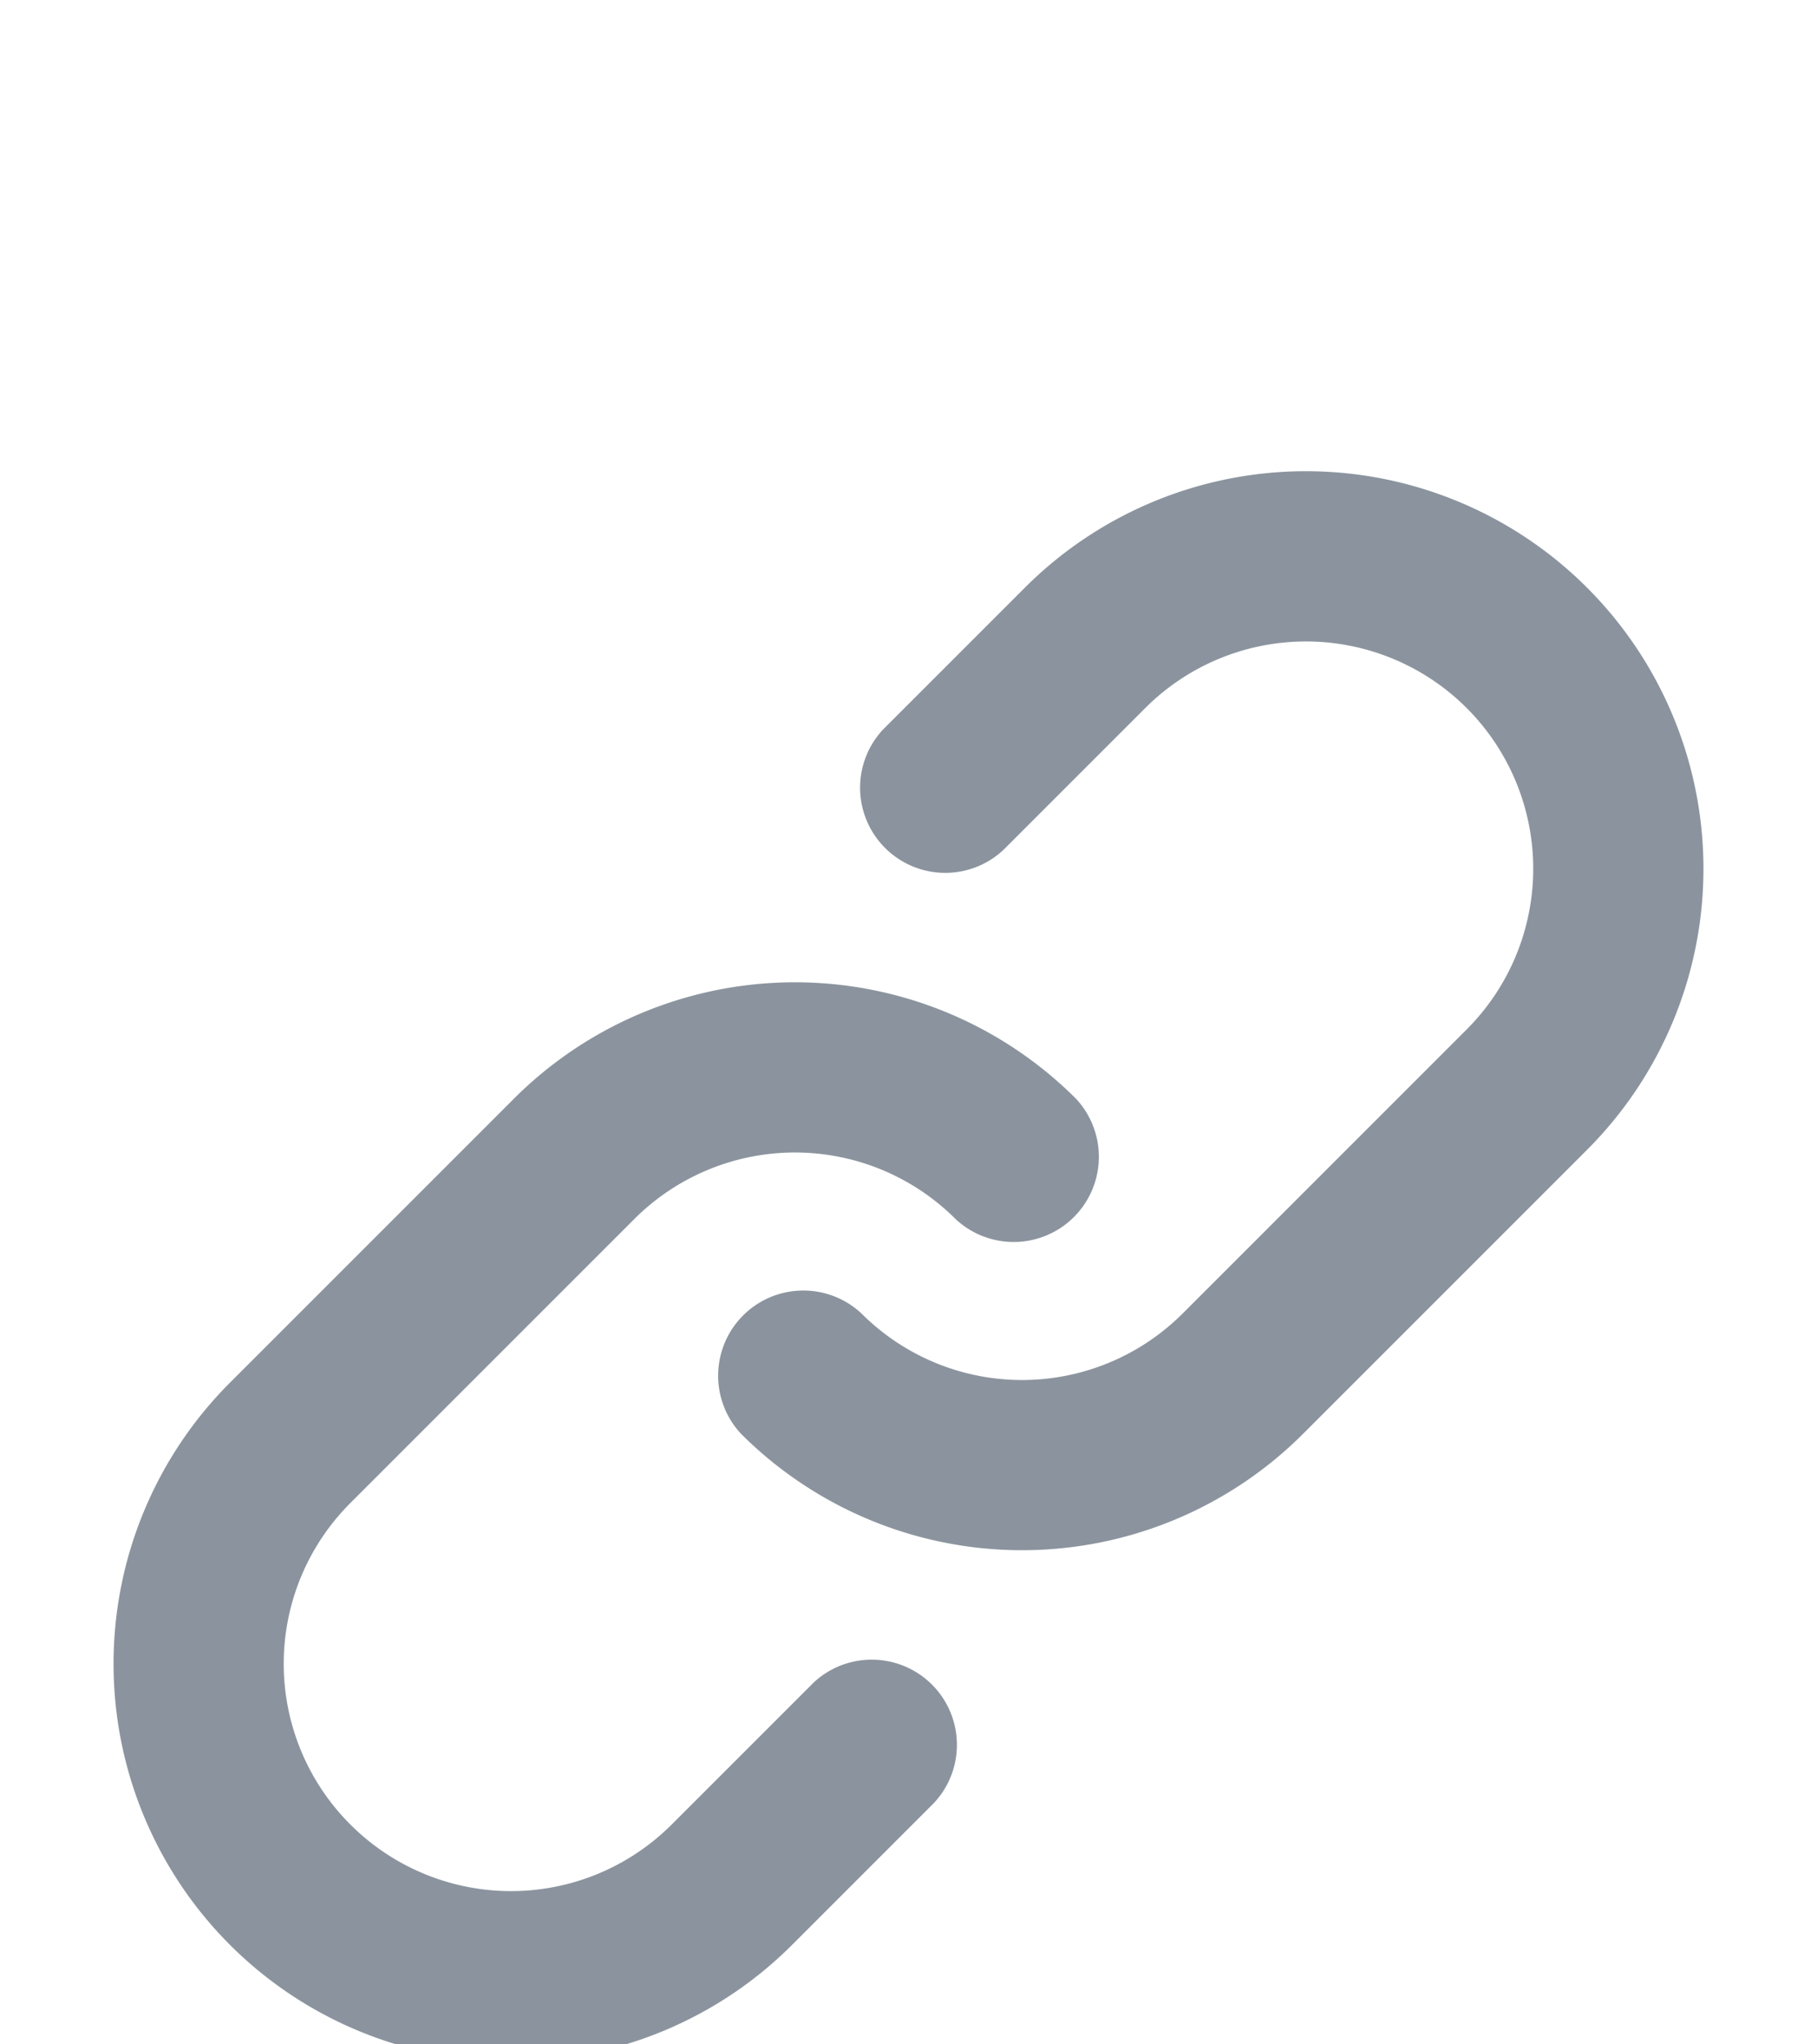 <?xml version="1.0" standalone="no"?>
<!DOCTYPE svg PUBLIC "-//W3C//DTD SVG 1.0//EN" "http://www.w3.org/TR/2001/REC-SVG-20010904/DTD/svg10.dtd"> 
<svg xmlns="http://www.w3.org/2000/svg" aria-hidden="true" width="16" height="18" viewBox="0 0 16 16">
    <path fill="#8b949e" fill-rule="evenodd" d="M7.775,5.424 A0.75,0.75 0 0 0 8.835,6.484 L10.085,5.234 A2,2 0 1 1 12.915,8.064 L10.415,10.564 A2,2 0 0 1 7.585,10.564 A0.75,0.75 0 0 0 6.525,11.624 A3.5,3.5 0 0 0 11.475,11.624 L13.975,9.124 A3.5,3.5 0 0 0 9.025,4.174 L7.775,5.424 zM3.085,15.064 A2,2 0 0 1 3.085,12.234 L5.585,9.734 A2,2 0 0 1 8.415,9.734 A0.75,0.75 0 0 0 9.475,8.674 A3.5,3.5 0 0 0 4.525,8.674 L2.025,11.174 A3.5,3.5 0 0 0 6.975,16.124 L8.225,14.874 A0.75,0.75 0 0 0 7.165,13.814 L5.915,15.064 A2,2 0 0 1 3.085,15.064 z"></path>
</svg>